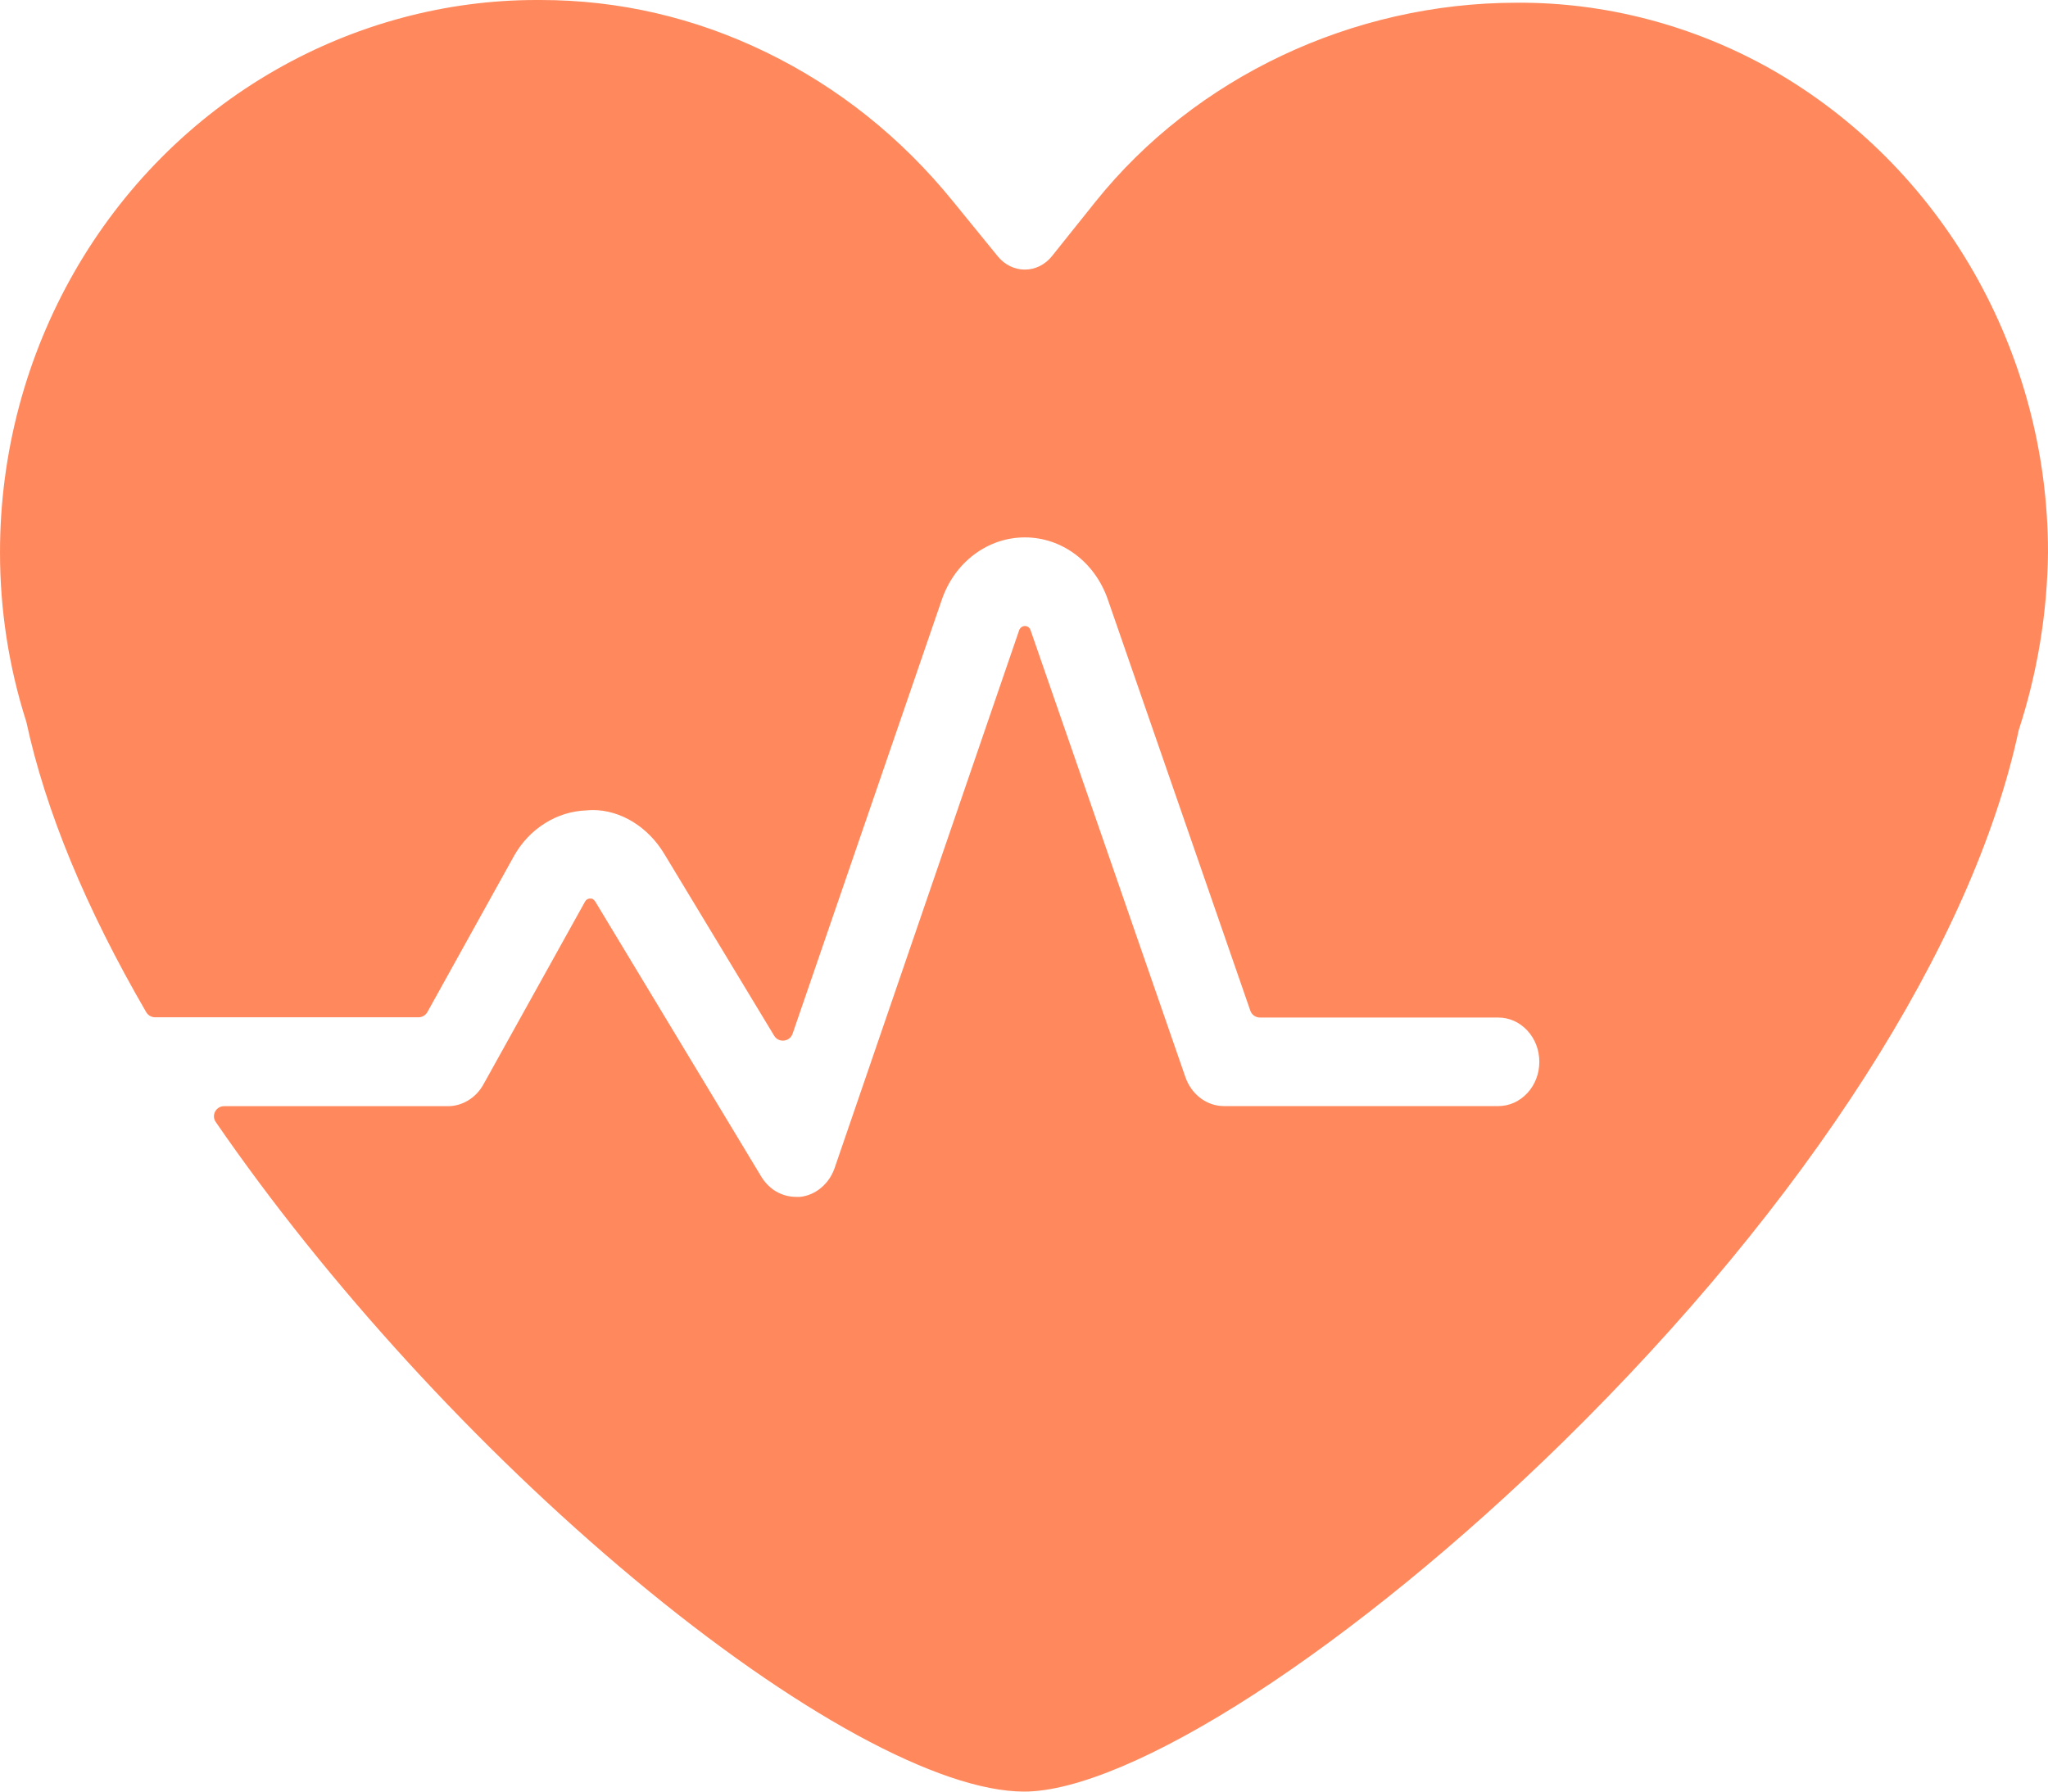 <svg width="24" height="21" viewBox="0 0 24 21" fill="none" xmlns="http://www.w3.org/2000/svg">
<path fill-rule="evenodd" clip-rule="evenodd" d="M12.01 3.16C11.889 3.16 11.774 3.104 11.694 3.006L11.172 2.365C10.562 1.612 9.823 1.023 8.977 0.612C8.141 0.206 7.252 -6.25831e-06 6.335 1.42727e-10L6.303 8.69308e-05L6.283 5.38504e-05C5.226 9.10572e-05 4.174 0.282 3.24 0.814C1.241 1.953 1.54446e-06 4.122 1.54446e-06 6.475C-0 7.149 0.103 7.815 0.306 8.453L0.309 8.463C0.533 9.501 1.005 10.645 1.714 11.865C1.735 11.901 1.775 11.924 1.817 11.924H4.905C4.948 11.924 4.988 11.9 5.009 11.862L6.023 10.034C6.112 9.875 6.237 9.743 6.386 9.65C6.533 9.557 6.701 9.505 6.871 9.499C6.896 9.497 6.921 9.495 6.947 9.495C7.273 9.495 7.594 9.692 7.784 10.008L9.072 12.14C9.125 12.227 9.255 12.213 9.288 12.117L11.037 7.029C11.111 6.814 11.242 6.63 11.417 6.499C11.592 6.368 11.797 6.299 12.01 6.299C12.223 6.299 12.428 6.368 12.603 6.499C12.778 6.63 12.909 6.814 12.983 7.029L14.652 11.846C14.668 11.894 14.714 11.927 14.765 11.927H17.557C17.686 11.927 17.807 11.981 17.898 12.079C17.989 12.177 18.039 12.307 18.039 12.446C18.039 12.585 17.989 12.715 17.898 12.813C17.807 12.911 17.686 12.965 17.557 12.965H14.344C14.245 12.965 14.15 12.933 14.069 12.872C13.988 12.811 13.927 12.726 13.892 12.627L12.078 7.39C12.073 7.373 12.064 7.361 12.052 7.351C12.027 7.333 11.994 7.333 11.969 7.352C11.957 7.361 11.948 7.373 11.943 7.388L9.78 13.693C9.748 13.784 9.694 13.863 9.623 13.922C9.552 13.982 9.467 14.019 9.377 14.029L9.374 14.029C9.356 14.03 9.339 14.03 9.321 14.029C9.243 14.028 9.165 14.006 9.095 13.966C9.026 13.925 8.966 13.865 8.922 13.793L6.978 10.571C6.967 10.554 6.953 10.54 6.936 10.533L6.924 10.533C6.919 10.533 6.915 10.532 6.911 10.532C6.9 10.533 6.89 10.536 6.88 10.542C6.87 10.548 6.862 10.557 6.856 10.568L5.664 12.713C5.621 12.79 5.56 12.854 5.487 12.898C5.415 12.942 5.333 12.966 5.249 12.966H2.626C2.531 12.966 2.474 13.072 2.528 13.151C3.831 15.045 5.597 16.978 7.428 18.505C9.301 20.067 11.011 21 12.002 21C12.602 21 13.558 20.596 14.694 19.861C15.838 19.121 17.122 18.072 18.311 16.907C21.172 14.101 23.12 11.062 23.655 8.567L23.658 8.555C23.876 7.885 23.992 7.184 24 6.474C24 4.123 22.759 1.954 20.76 0.814C19.843 0.296 18.81 0.025 17.774 0.032C15.853 0.032 14.008 0.904 12.838 2.364L12.327 3.003C12.248 3.102 12.132 3.16 12.01 3.16Z" fill="#FF895D"/>
</svg>
